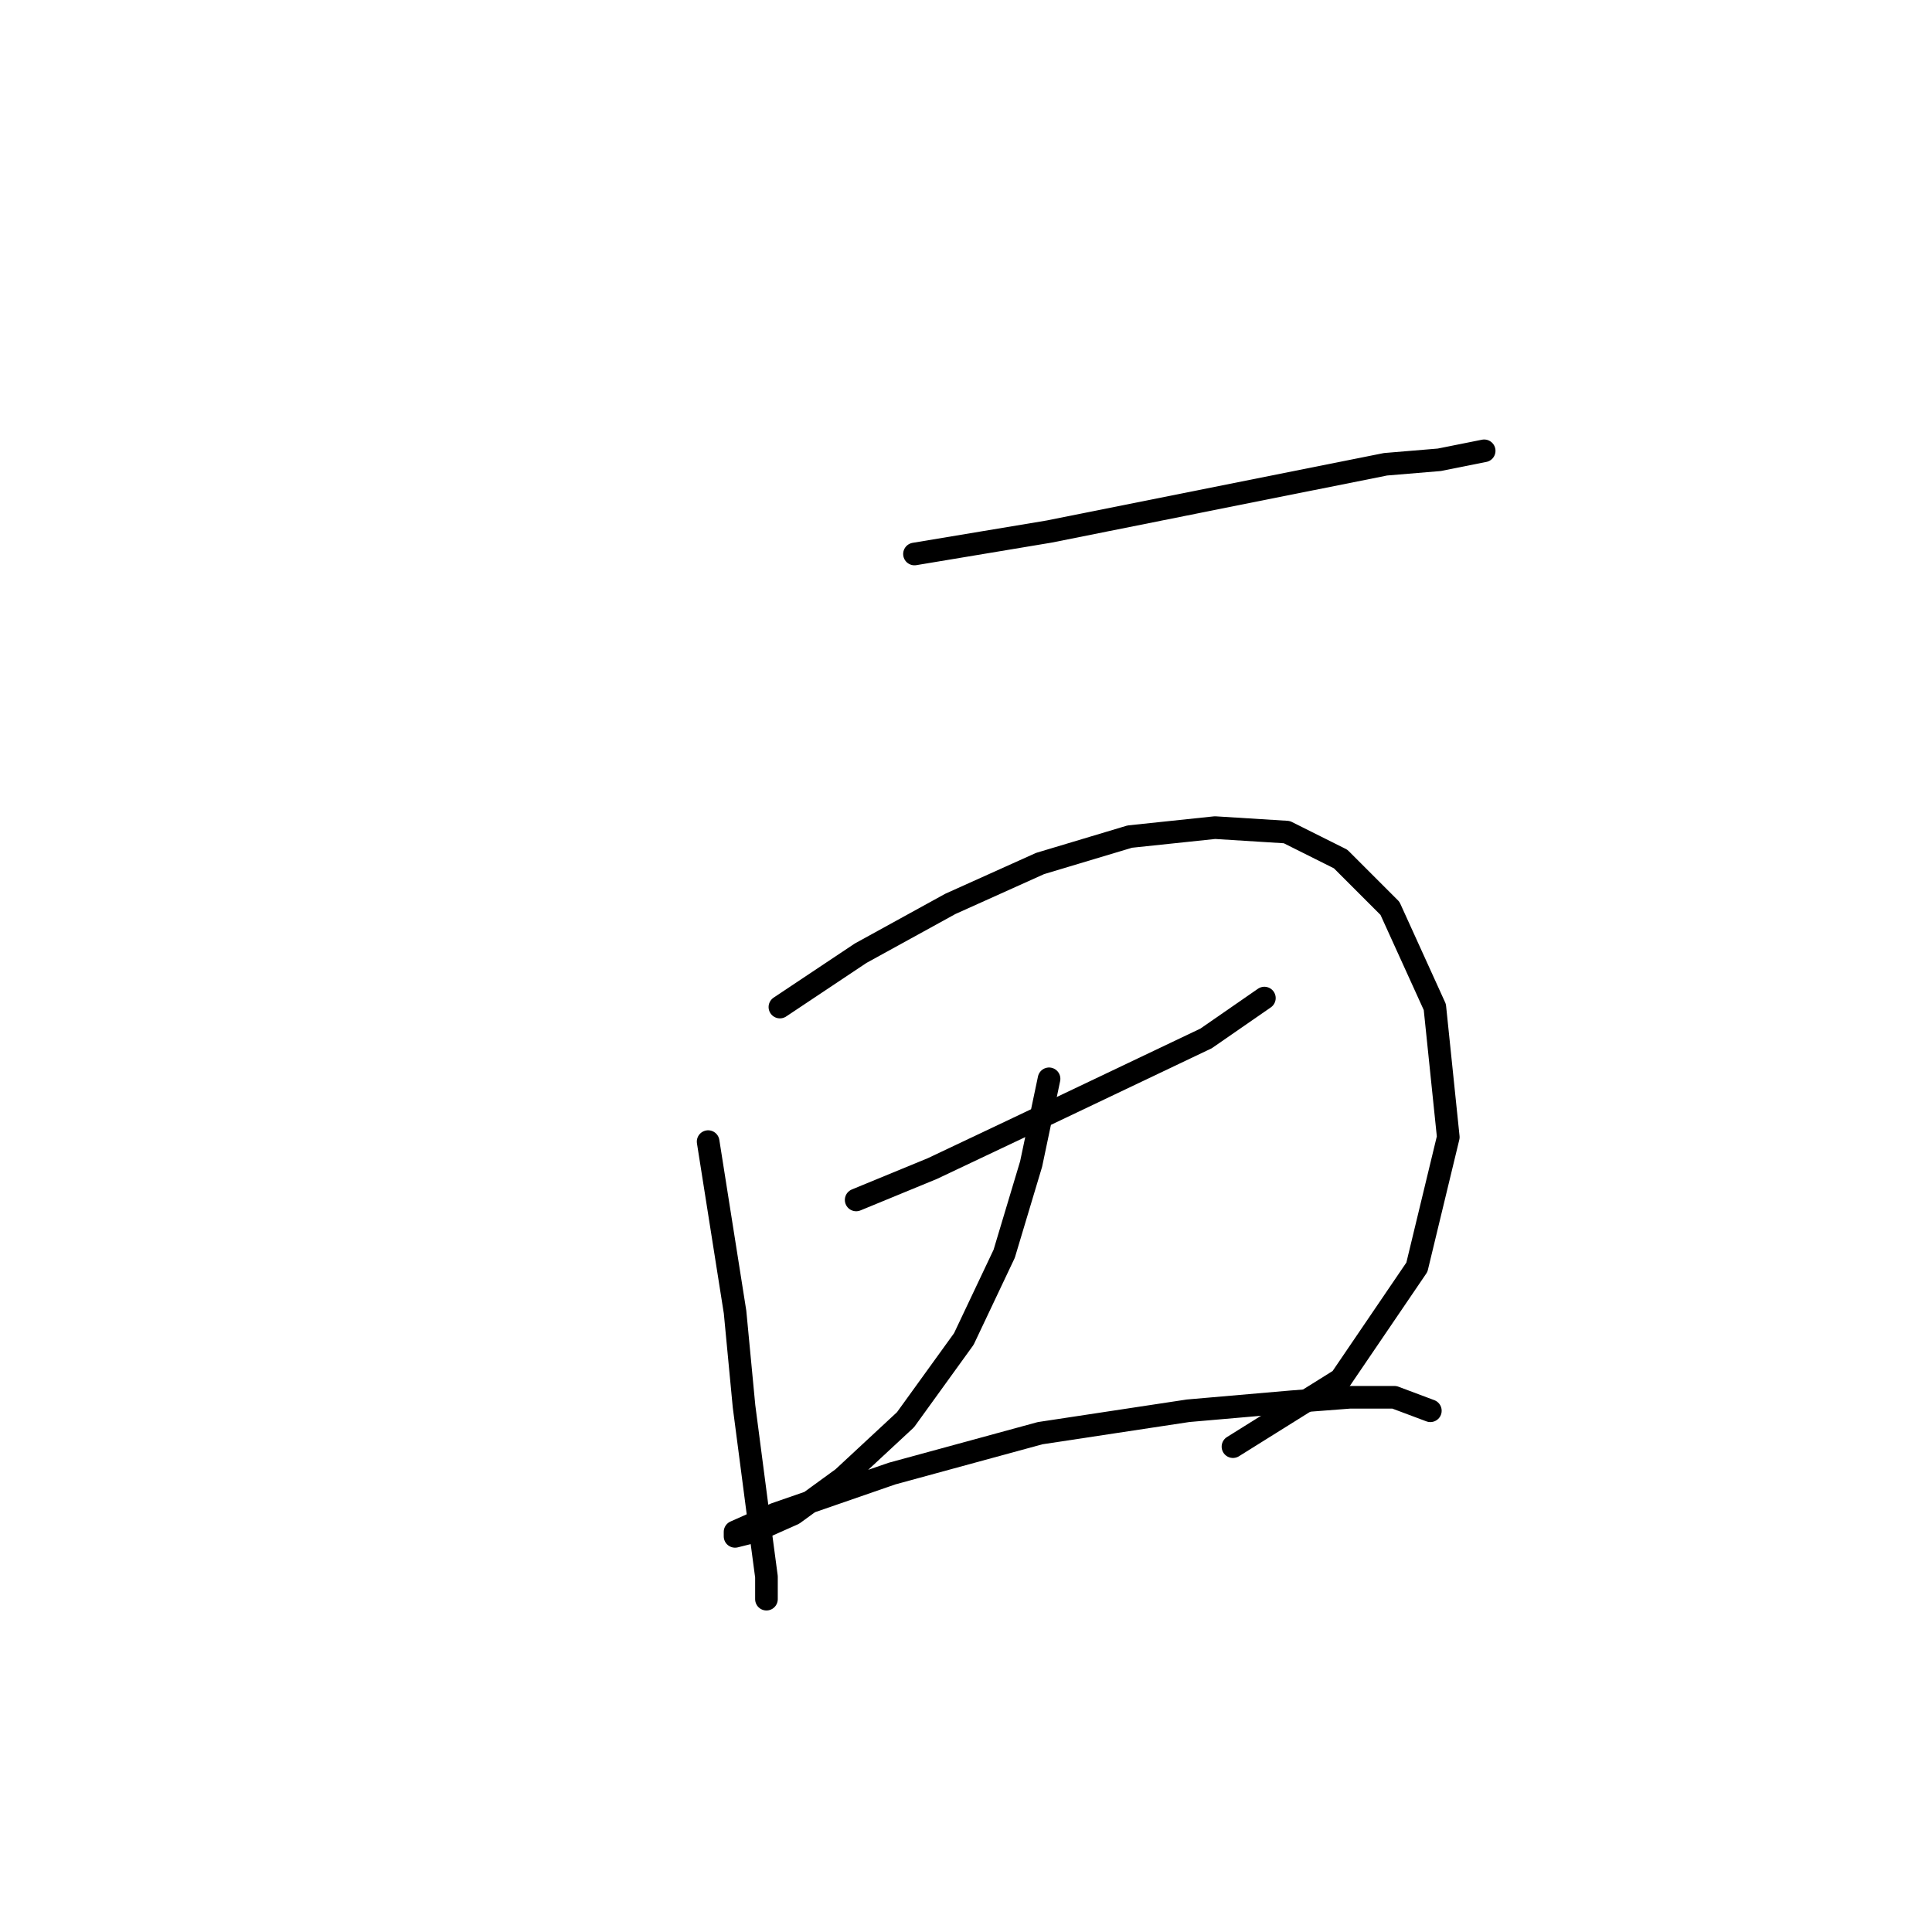<?xml version="1.0" standalone="no"?>
    <svg width="256" height="256" xmlns="http://www.w3.org/2000/svg" version="1.1">
    <polyline stroke="black" stroke-width="3" stroke-linecap="round" fill="transparent" stroke-linejoin="round" points="121.174 73.407 139.005 70.435 156.837 66.868 171.696 63.896 183.584 61.519 190.716 60.925 196.66 59.736 196.66 59.736 " />
        <polyline stroke="black" stroke-width="3" stroke-linecap="round" fill="transparent" stroke-linejoin="round" points="93.832 151.27 95.615 162.564 97.399 173.857 98.587 186.339 100.371 200.01 101.559 208.925 101.559 211.897 101.559 211.897 " />
        <polyline stroke="black" stroke-width="3" stroke-linecap="round" fill="transparent" stroke-linejoin="round" points="103.342 133.439 114.041 126.306 125.929 119.768 137.817 114.419 149.704 110.853 160.997 109.664 170.508 110.258 177.64 113.824 184.178 120.363 190.122 133.439 191.905 150.676 187.745 167.913 177.64 182.773 163.375 191.688 163.375 191.688 " />
        <polyline stroke="black" stroke-width="3" stroke-linecap="round" fill="transparent" stroke-linejoin="round" points="113.447 158.997 123.551 154.837 134.845 149.487 147.327 143.543 159.809 137.6 167.536 132.25 167.536 132.25 " />
        <polyline stroke="black" stroke-width="3" stroke-linecap="round" fill="transparent" stroke-linejoin="round" points="139.005 142.949 136.628 154.242 133.061 166.13 127.712 177.423 119.985 188.122 111.664 195.849 105.126 200.604 99.776 202.982 97.399 203.576 97.399 202.982 102.748 200.604 118.202 195.255 137.817 189.905 157.431 186.933 171.102 185.745 178.829 185.15 184.773 185.15 189.528 186.933 189.528 186.933 " />
        </svg>